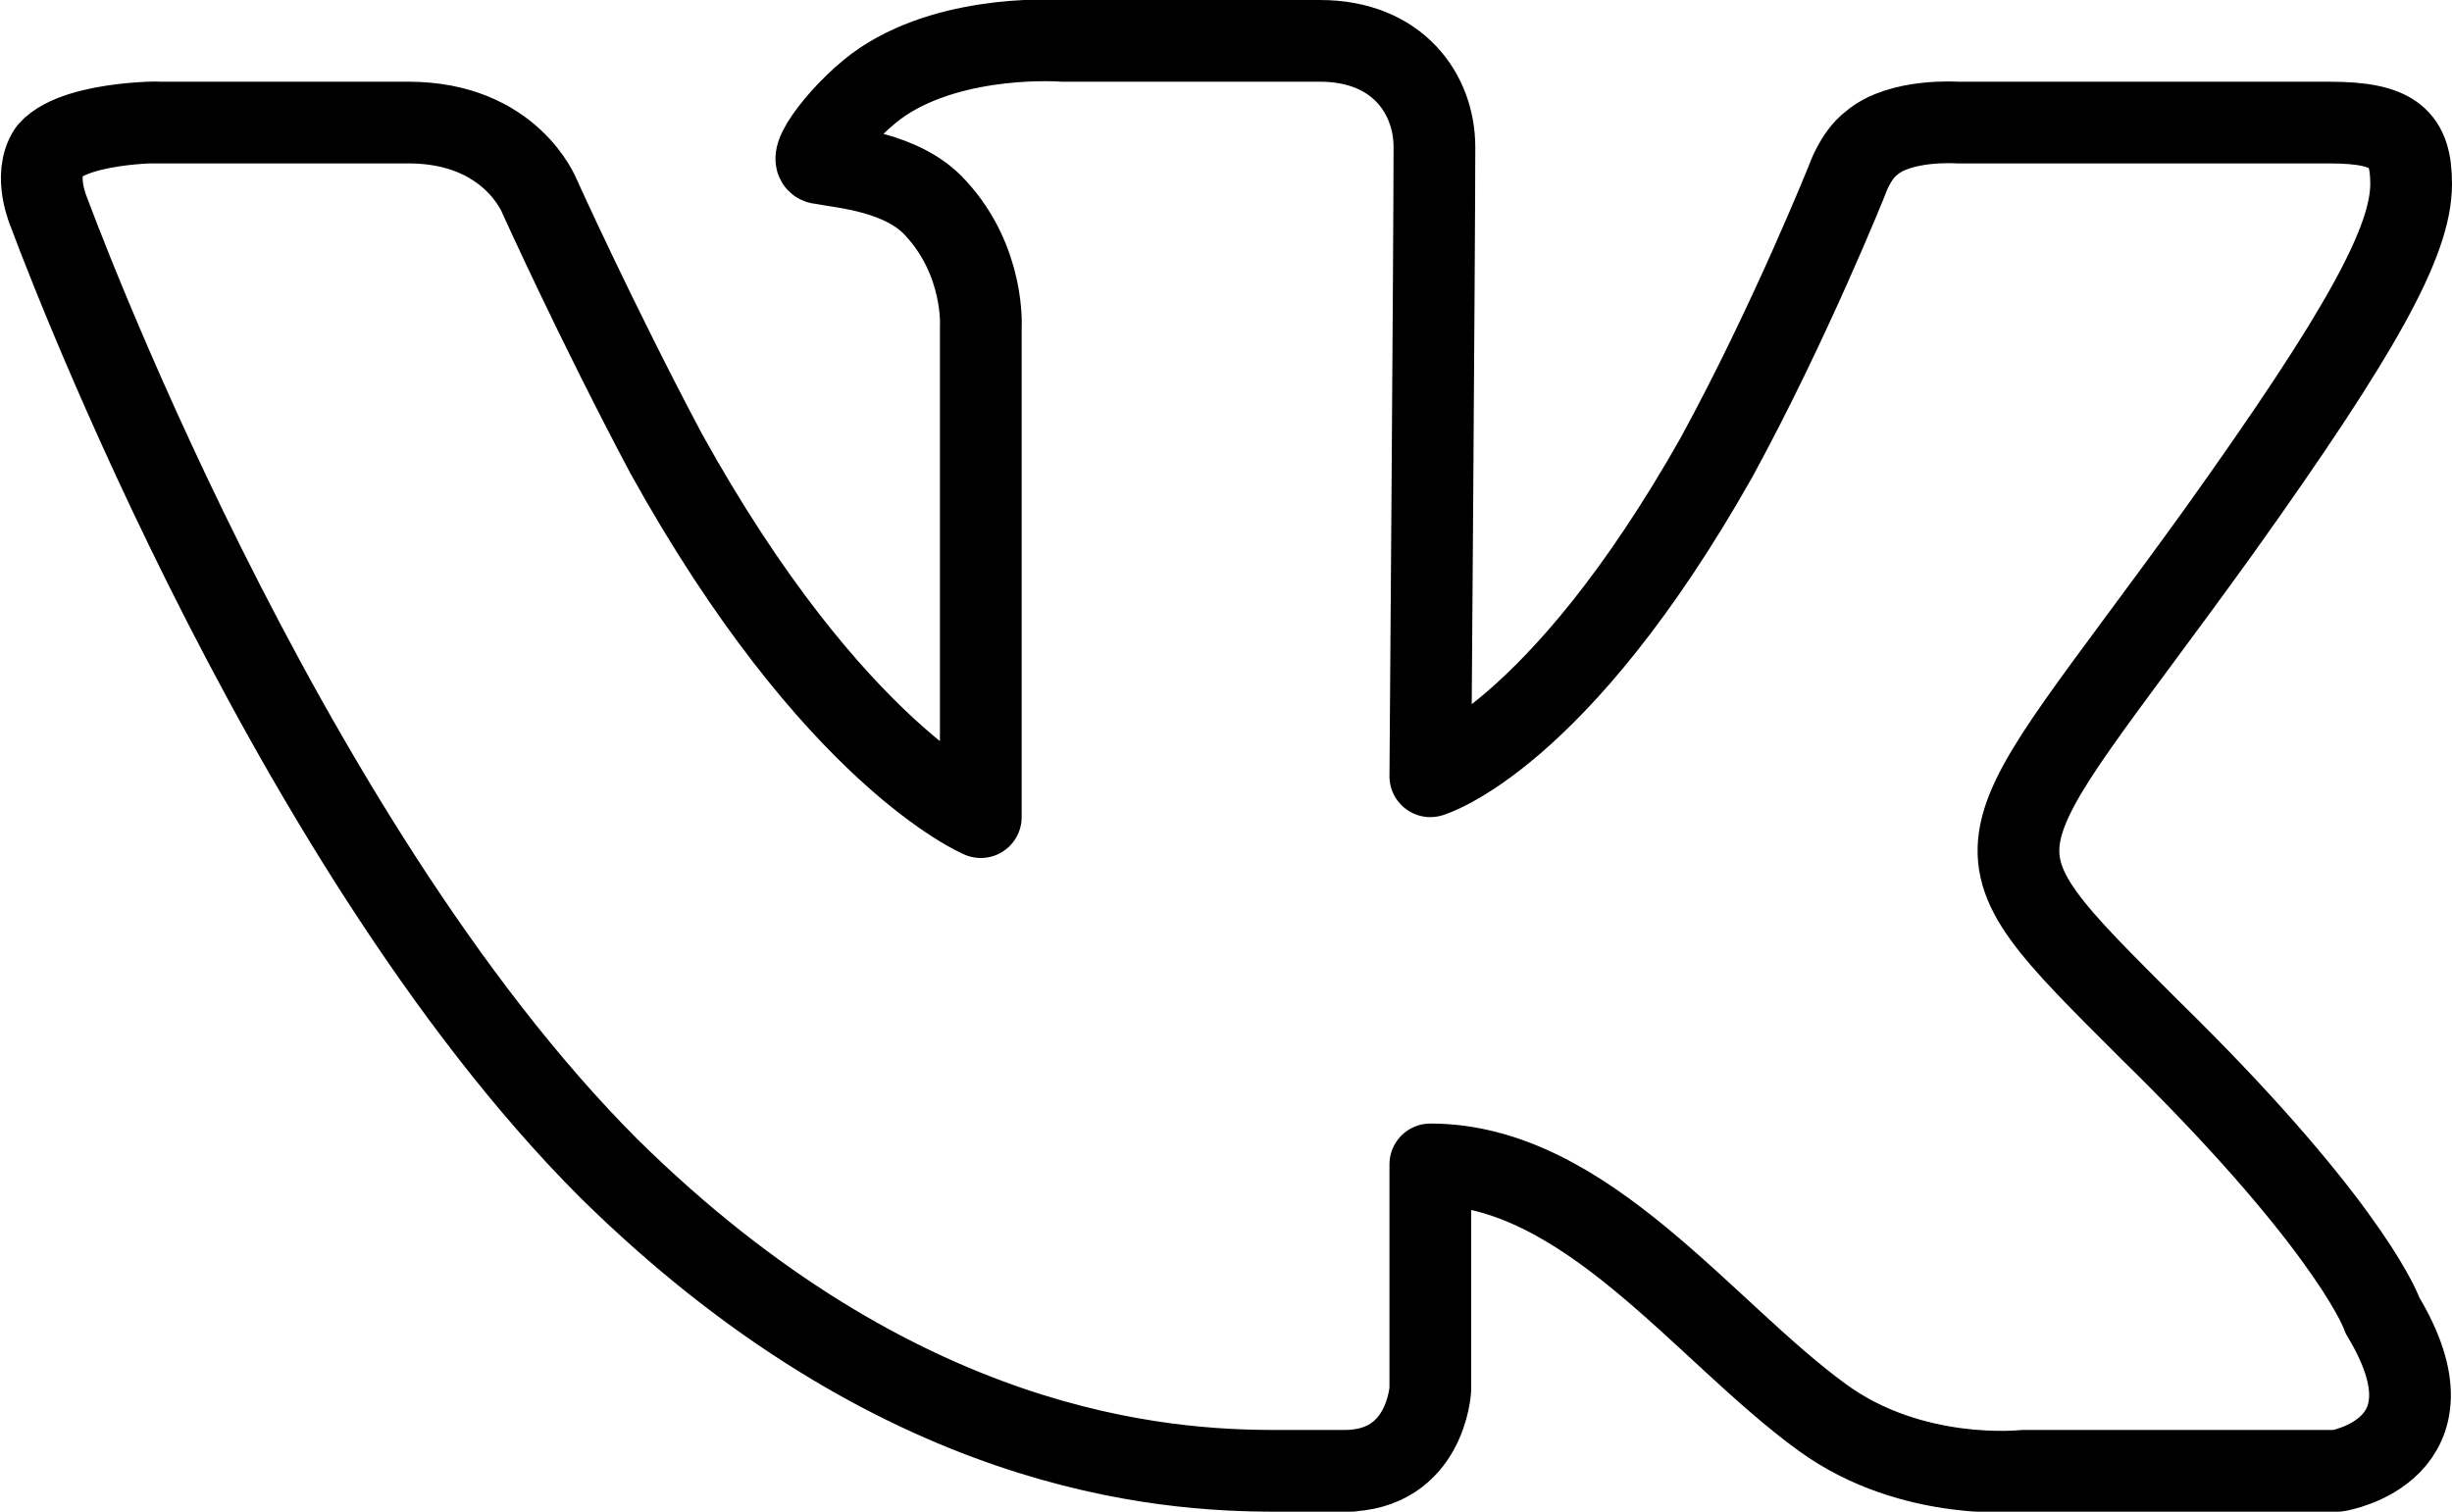 <?xml version="1.0" encoding="utf-8"?>
<!-- Generator: Adobe Illustrator 21.0.0, SVG Export Plug-In . SVG Version: 6.00 Build 0)  -->
<svg version="1.1" id="Social_Media__x2F__Brands" xmlns="http://www.w3.org/2000/svg" xmlns:xlink="http://www.w3.org/1999/xlink"
	 x="0px" y="0px" viewBox="0 0 60 37" style="enable-background:new 0 0 60 37;" xml:space="preserve">
<style type="text/css">
	.st0{fill:none;stroke:#000000;stroke-width:2;stroke-linecap:round;stroke-linejoin:round;stroke-miterlimit:10;}
</style>
<g>
	<path class="st0" d="M57.2,36h-7.7c0,0-2.7,0.3-4.9-1.3c-2.9-2.1-5.8-6.2-9.6-6.2V34c0,0-0.1,2-2.1,2c-1.3,0,2.1,0-1.7,0
		c-2.7,0-9.2-0.4-16.3-7.4C6.8,20.5,1.2,5.2,1.2,5.2s-0.4-0.9,0-1.5C1.9,2.9,4.5,3,3.7,3C2.9,3,8.1,3,10,3c2.5,0,3.2,1.8,3.2,1.8
		s1.4,3.1,3.1,6.3C20.4,18.5,24,20,24,20V8c0,0,0.1-1.6-1.1-2.9c-0.8-0.9-2.3-1-2.8-1.1c-0.5,0,0.6-1.4,1.5-2C23.4,0.8,26,1,26,1
		h6.3c1.9,0,2.8,1.3,2.8,2.6C35.1,5.8,35,19,35,19s3.1-0.9,7-7.8c1.8-3.3,3.2-6.8,3.2-6.8s0.2-0.6,0.6-0.9C46.5,2.9,47.9,3,47.9,3
		s8.2,0,9.1,0c1.6,0,2,0.4,2,1.5c0,1.4-1.2,3.6-4.7,8.5c-5.9,8.2-6.5,7.4-1.7,12.2c4.6,4.5,5.6,6.7,5.7,7C60.3,35.5,57.2,36,57.2,36
		z"/>
</g>
</svg>
